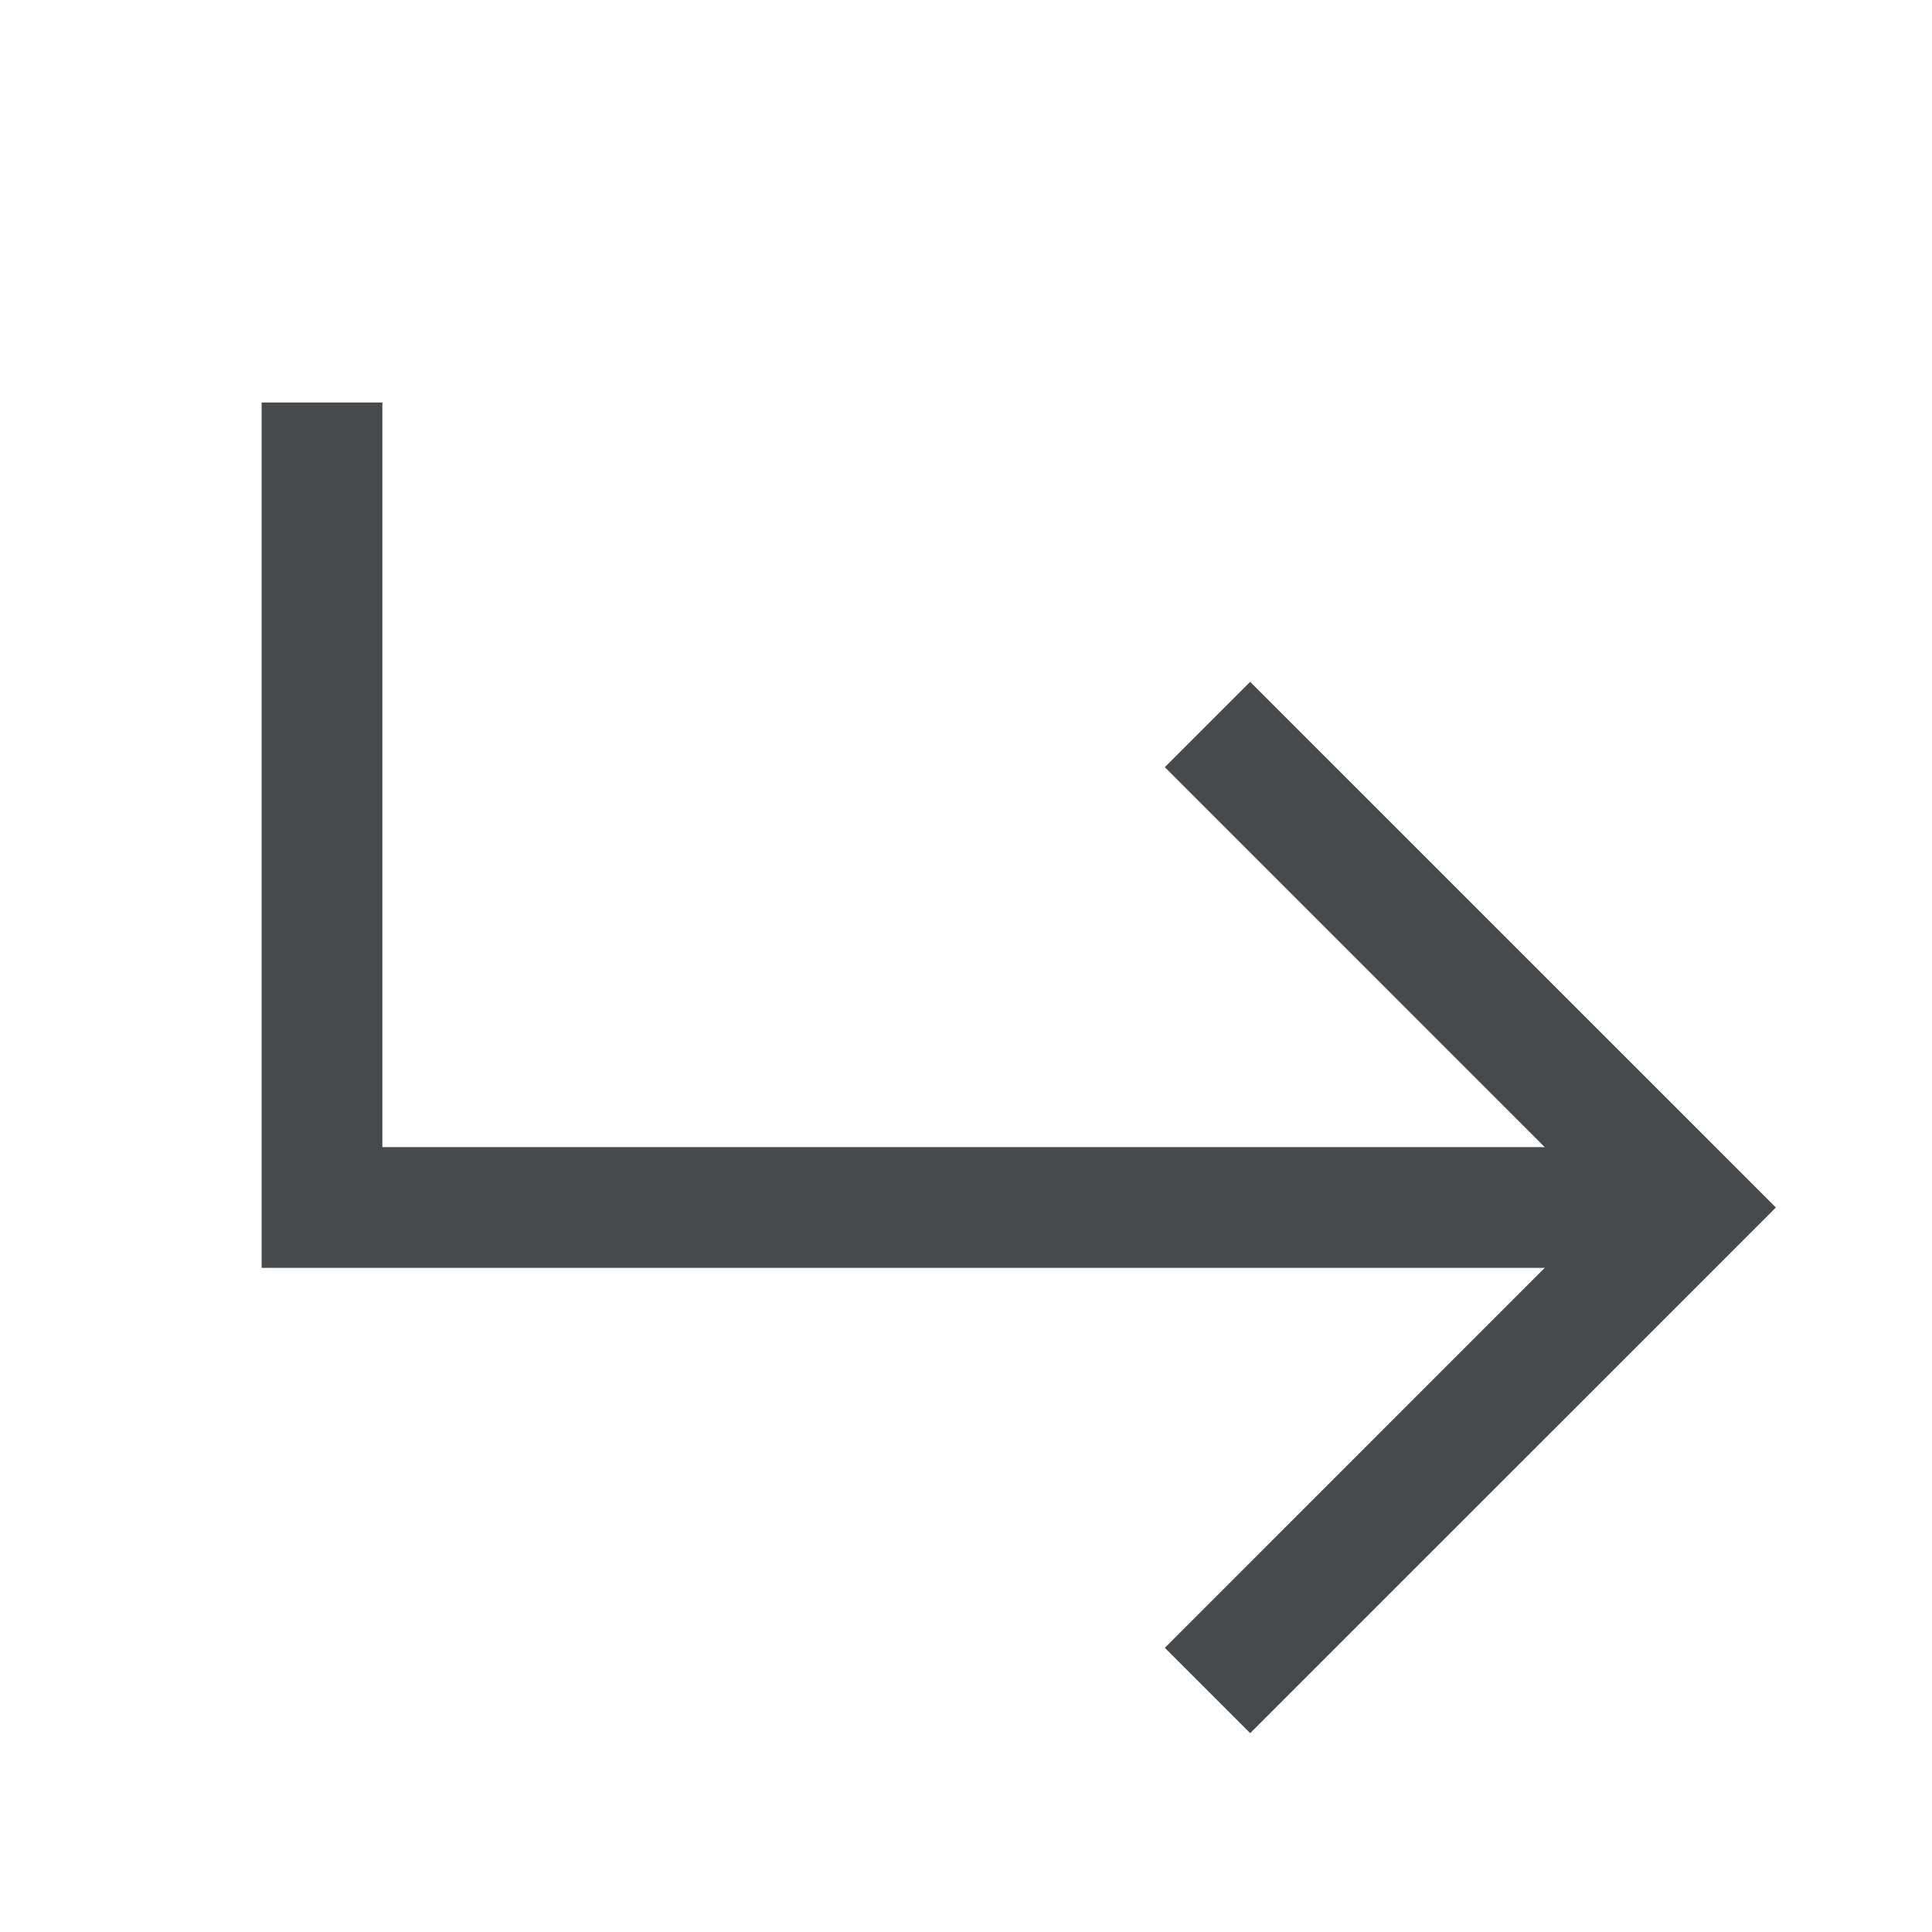 <svg width="24" height="24" viewBox="0 0 24 24" fill="none" xmlns="http://www.w3.org/2000/svg">
<path fill-rule="evenodd" clip-rule="evenodd" d="M3.25 5H4.75V14.25H21V15.75H3.25V5Z" fill="#464A4D"/>
<path fill-rule="evenodd" clip-rule="evenodd" d="M19.939 15L14.47 9.53L15.53 8.47L22.061 15L15.53 21.53L14.47 20.47L19.939 15Z" fill="#464A4D"/>
</svg>
